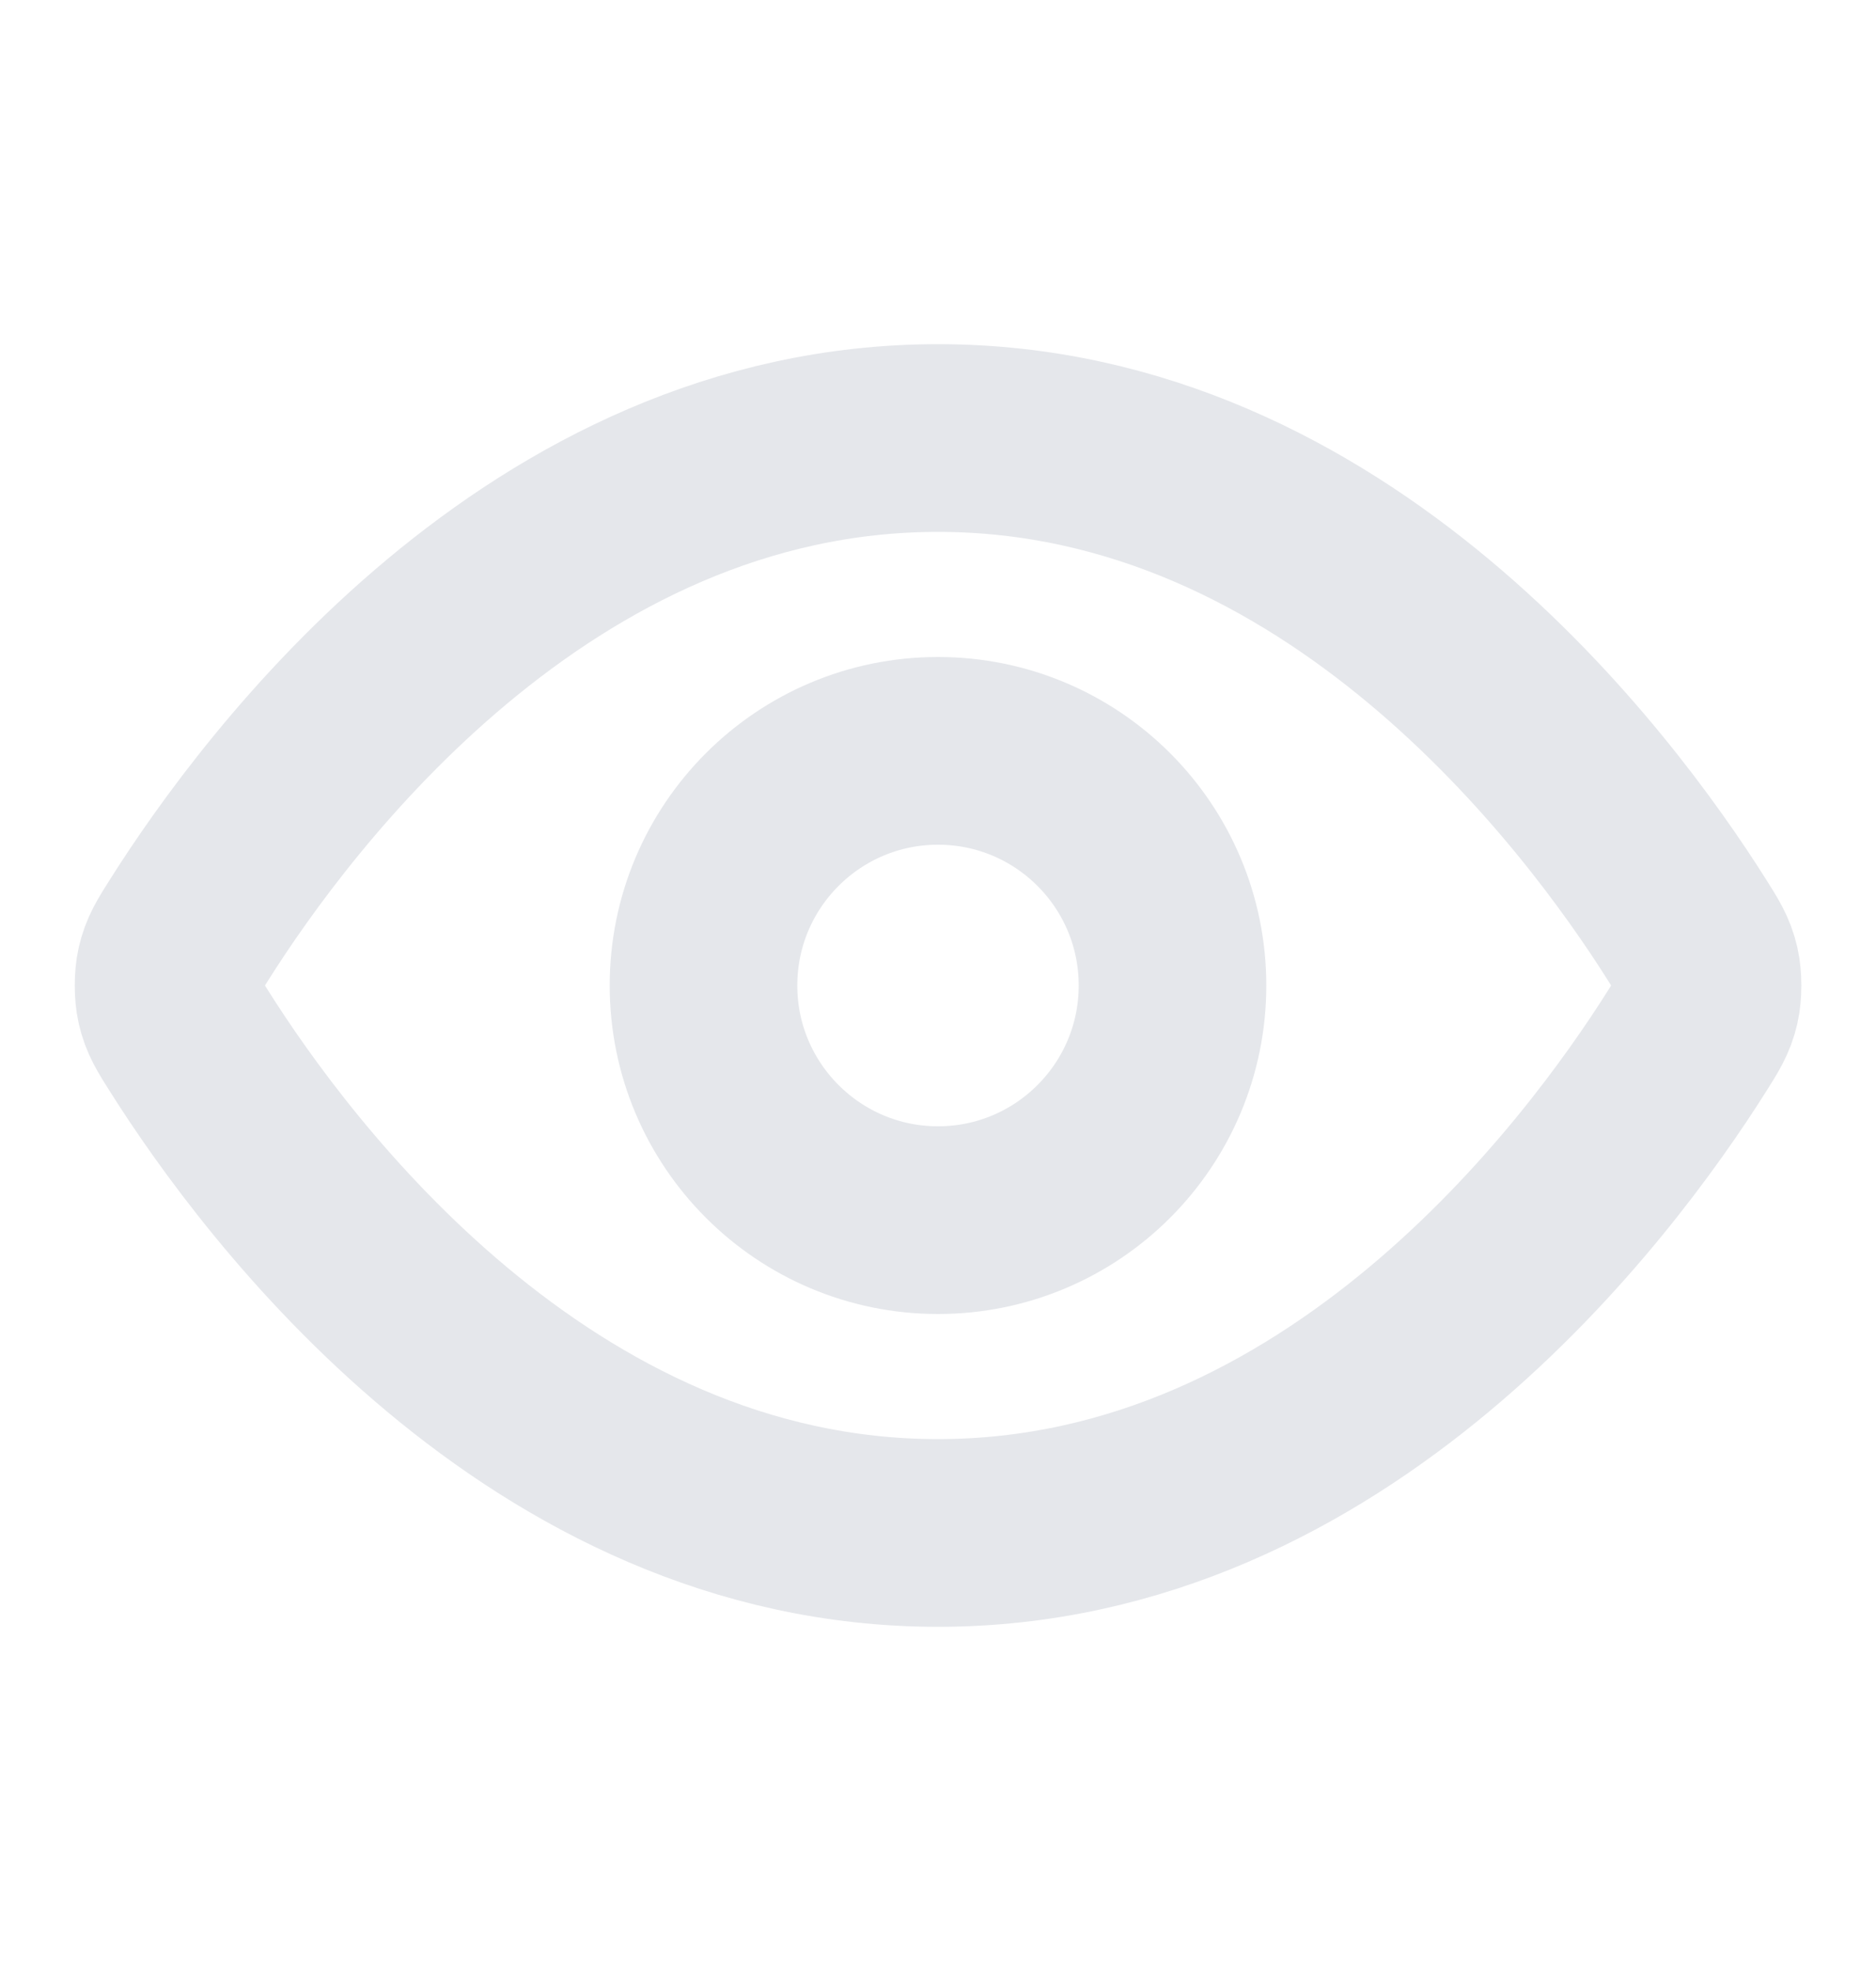 <svg width="20" height="21" viewBox="0 0 20 21" fill="none" xmlns="http://www.w3.org/2000/svg">
<path d="M2.017 11.094C1.903 10.915 1.847 10.825 1.815 10.686C1.791 10.582 1.791 10.418 1.815 10.314C1.847 10.175 1.903 10.085 2.017 9.906C2.955 8.421 5.746 4.667 10 4.667C14.255 4.667 17.046 8.421 17.984 9.906C18.097 10.085 18.154 10.175 18.186 10.314C18.21 10.418 18.21 10.582 18.186 10.686C18.154 10.825 18.097 10.915 17.984 11.094C17.046 12.579 14.255 16.333 10 16.333C5.746 16.333 2.955 12.579 2.017 11.094Z" stroke="#E5E7EB" stroke-width="2" stroke-linecap="round" stroke-linejoin="round"/>
<path d="M10 13C11.381 13 12.5 11.88 12.5 10.5C12.5 9.119 11.381 8 10 8C8.62 8 7.5 9.119 7.5 10.5C7.5 11.88 8.62 13 10 13Z" stroke="#E5E7EB" stroke-width="2" stroke-linecap="round" stroke-linejoin="round"/>
</svg>
